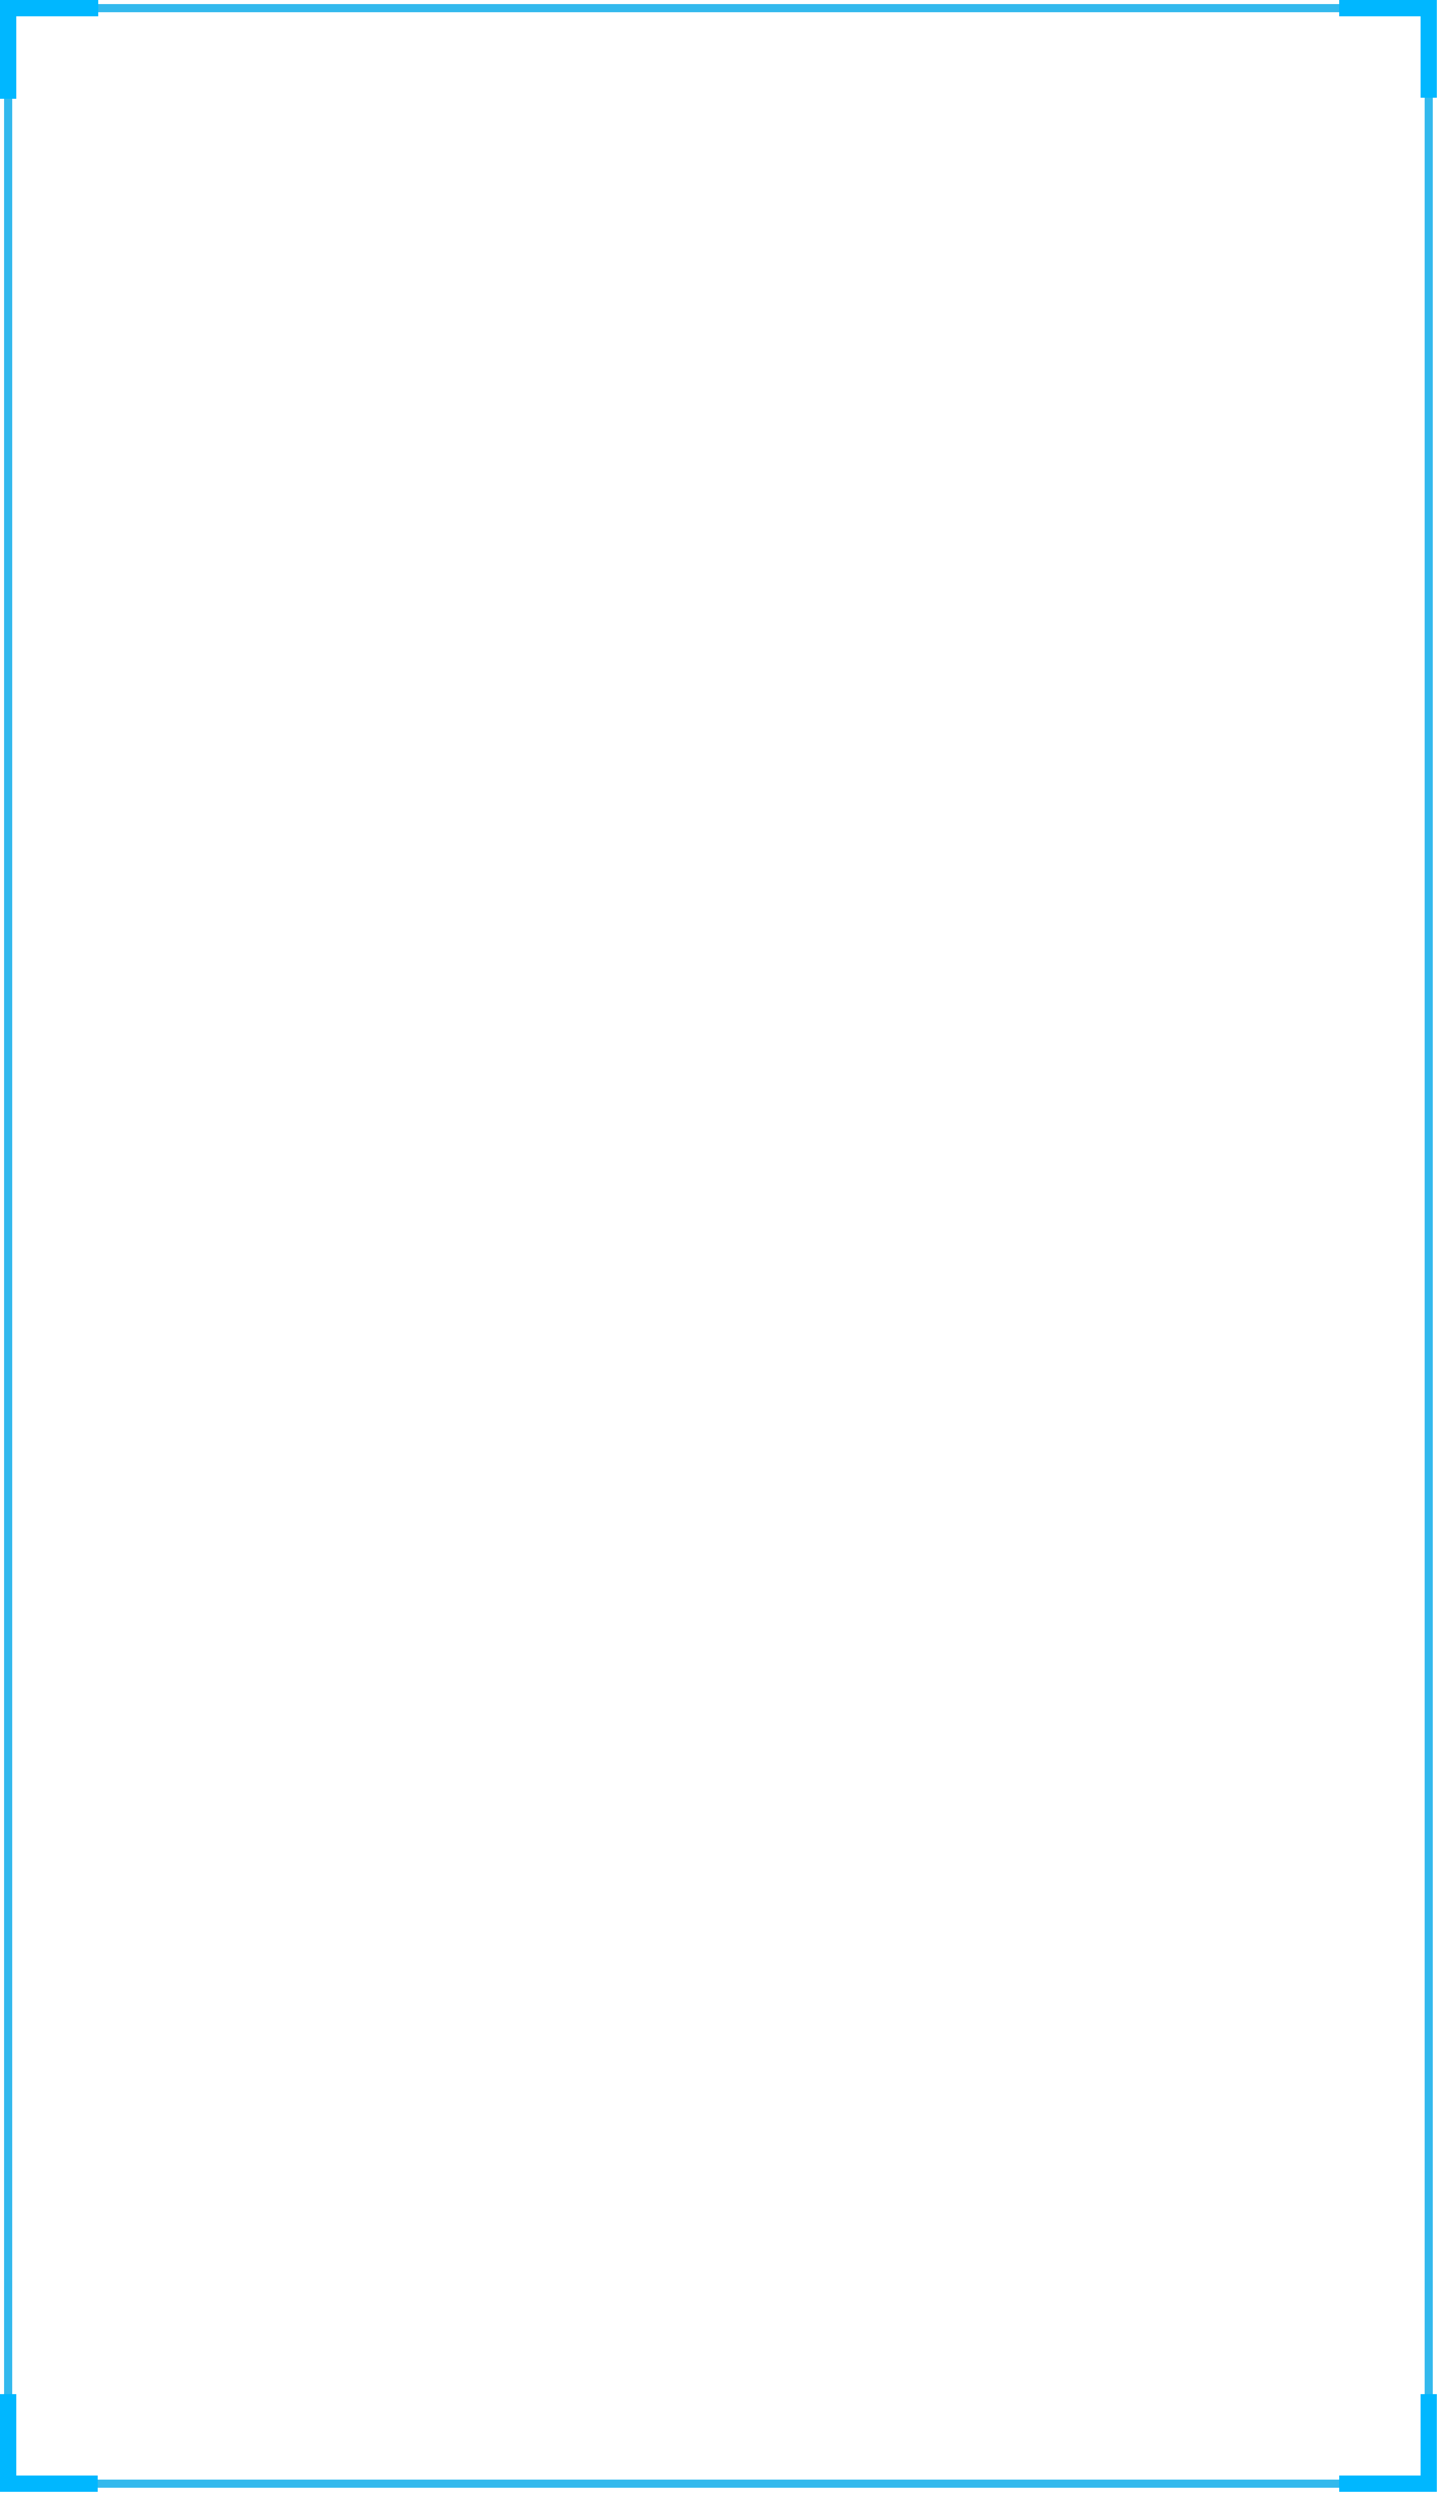 <svg 
 xmlns="http://www.w3.org/2000/svg"
 xmlns:xlink="http://www.w3.org/1999/xlink"
 width="355px" height="614px">
<path fill-rule="evenodd"  stroke="rgb(0, 167, 232)" stroke-width="2px" stroke-linecap="butt" stroke-linejoin="miter" opacity="0.8" fill="none"
 d="M2.000,2.000 L351.000,2.000 L351.000,610.000 L2.000,610.000 L2.000,2.000 Z"/>
<path fill-rule="evenodd"  stroke="rgb(0, 183, 255)" stroke-width="4px" stroke-linecap="butt" stroke-linejoin="miter" fill="none"
 d="M24.000,610.000 C8.457,610.000 2.000,610.000 2.000,610.000 C2.000,610.000 2.000,603.750 2.000,588.000 M2.000,24.264 C2.000,9.765 2.000,2.000 2.000,2.000 C2.000,2.000 8.871,2.000 24.138,2.000 M329.000,2.000 C343.848,2.000 351.000,2.000 351.000,2.000 C351.000,2.000 351.000,6.483 351.000,24.000 M351.000,588.000 C351.000,602.628 351.000,610.000 351.000,610.000 C351.000,610.000 348.213,610.000 329.000,610.000 "/>
</svg>

